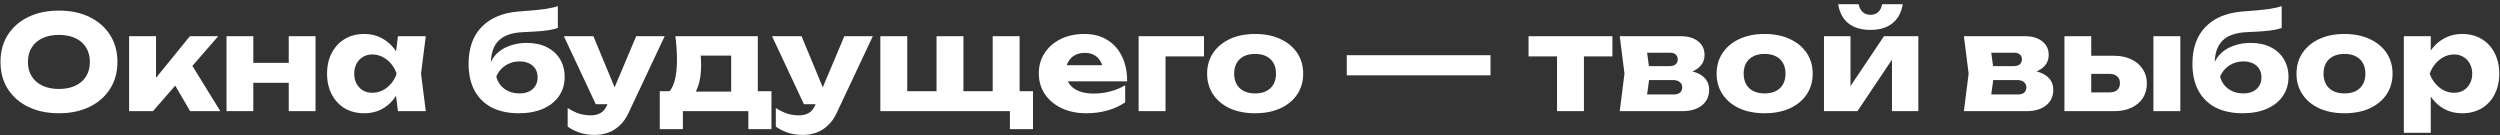 <svg width="573" height="31" viewBox="0 0 573 31" fill="none" xmlns="http://www.w3.org/2000/svg">
<rect x="0" y="0" width="573" height="31" fill="#333333" stroke="none"/>
<path d="M13.5 25.956C10.833 25.956 8.486 25.465 6.461 24.482C4.455 23.499 2.891 22.125 1.768 20.361C0.665 18.596 0.113 16.54 0.113 14.194C0.113 11.847 0.665 9.791 1.768 8.027C2.891 6.262 4.455 4.888 6.461 3.905C8.486 2.922 10.833 2.431 13.5 2.431C16.187 2.431 18.534 2.922 20.539 3.905C22.545 4.888 24.109 6.262 25.232 8.027C26.355 9.791 26.917 11.847 26.917 14.194C26.917 16.54 26.355 18.596 25.232 20.361C24.109 22.125 22.545 23.499 20.539 24.482C18.534 25.465 16.187 25.956 13.5 25.956ZM13.5 20.391C14.964 20.391 16.227 20.14 17.29 19.639C18.353 19.137 19.166 18.425 19.727 17.503C20.309 16.58 20.6 15.477 20.6 14.194C20.6 12.91 20.309 11.807 19.727 10.884C19.166 9.962 18.353 9.25 17.29 8.749C16.227 8.247 14.964 7.996 13.5 7.996C12.056 7.996 10.803 8.247 9.74 8.749C8.677 9.25 7.854 9.962 7.273 10.884C6.691 11.807 6.4 12.91 6.4 14.194C6.4 15.477 6.691 16.58 7.273 17.503C7.854 18.425 8.677 19.137 9.74 19.639C10.803 20.14 12.056 20.391 13.5 20.391ZM29.593 25.475V8.297H35.76V20.692L33.955 20.06L43.521 8.297H50.019L35.068 25.475H29.593ZM43.581 25.475L38.678 17.081L43.31 13.833L50.5 25.475H43.581ZM51.92 8.297H58.057V25.475H51.92V8.297ZM66.179 8.297H72.316V25.475H66.179V8.297ZM55.469 14.404H68.495V18.977H55.469V14.404ZM91.209 25.475L90.427 19.278L91.239 16.901L90.427 14.524L91.209 8.297H97.587L96.504 16.871L97.587 25.475H91.209ZM92.653 16.901C92.372 18.706 91.811 20.29 90.969 21.654C90.146 23.018 89.093 24.081 87.81 24.843C86.546 25.585 85.102 25.956 83.478 25.956C81.793 25.956 80.309 25.585 79.026 24.843C77.762 24.081 76.769 23.018 76.047 21.654C75.325 20.27 74.964 18.686 74.964 16.901C74.964 15.076 75.325 13.482 76.047 12.118C76.769 10.754 77.762 9.691 79.026 8.929C80.309 8.167 81.793 7.786 83.478 7.786C85.102 7.786 86.546 8.167 87.81 8.929C89.093 9.671 90.156 10.724 90.999 12.088C91.841 13.431 92.392 15.036 92.653 16.901ZM81.192 16.901C81.192 17.743 81.362 18.495 81.703 19.157C82.064 19.819 82.555 20.34 83.177 20.722C83.799 21.083 84.511 21.263 85.313 21.263C86.155 21.263 86.947 21.083 87.689 20.722C88.431 20.34 89.083 19.819 89.645 19.157C90.206 18.495 90.628 17.743 90.908 16.901C90.628 16.039 90.206 15.277 89.645 14.615C89.083 13.953 88.431 13.431 87.689 13.05C86.947 12.669 86.155 12.479 85.313 12.479C84.511 12.479 83.799 12.669 83.177 13.05C82.555 13.431 82.064 13.953 81.703 14.615C81.362 15.277 81.192 16.039 81.192 16.901ZM118.922 25.956C116.495 25.956 114.42 25.515 112.695 24.632C110.99 23.73 109.677 22.436 108.754 20.752C107.852 19.047 107.4 17.001 107.4 14.615C107.4 11.065 108.383 8.267 110.349 6.222C112.314 4.156 115.122 2.963 118.772 2.642C120.276 2.521 121.519 2.421 122.502 2.341C123.485 2.241 124.287 2.15 124.909 2.07C125.55 1.97 126.092 1.87 126.533 1.769C126.994 1.669 127.436 1.549 127.857 1.408V6.402C127.375 6.583 126.804 6.733 126.142 6.853C125.48 6.974 124.648 7.074 123.645 7.154C122.662 7.234 121.429 7.305 119.945 7.365C117.378 7.465 115.493 8.117 114.289 9.32C113.106 10.503 112.514 12.228 112.514 14.494V15.126L112.334 14.675C112.695 13.672 113.277 12.81 114.079 12.088C114.881 11.366 115.854 10.814 116.997 10.433C118.14 10.032 119.383 9.832 120.727 9.832C122.472 9.832 123.996 10.152 125.3 10.794C126.603 11.436 127.616 12.348 128.338 13.532C129.06 14.715 129.421 16.079 129.421 17.623C129.421 19.308 128.98 20.782 128.097 22.045C127.235 23.289 126.022 24.251 124.457 24.933C122.893 25.615 121.048 25.956 118.922 25.956ZM119.073 21.413C119.915 21.413 120.647 21.263 121.269 20.962C121.89 20.661 122.372 20.23 122.713 19.669C123.054 19.107 123.224 18.465 123.224 17.743C123.224 16.981 123.054 16.329 122.713 15.788C122.372 15.246 121.89 14.825 121.269 14.524C120.647 14.224 119.915 14.073 119.073 14.073C117.889 14.073 116.816 14.384 115.854 15.006C114.911 15.607 114.209 16.45 113.748 17.533C114.029 18.696 114.65 19.639 115.613 20.361C116.596 21.062 117.749 21.413 119.073 21.413ZM136.337 30.92C135.074 30.92 133.951 30.759 132.968 30.438C131.985 30.137 131.033 29.666 130.11 29.024V24.753C131.053 25.354 131.935 25.785 132.757 26.046C133.58 26.307 134.482 26.437 135.465 26.437C136.287 26.437 137.019 26.257 137.661 25.896C138.303 25.535 138.824 24.873 139.225 23.91L145.813 8.297H152.341L144.099 25.806C143.517 27.069 142.805 28.072 141.963 28.814C141.141 29.576 140.248 30.117 139.285 30.438C138.323 30.759 137.34 30.92 136.337 30.92ZM136.548 23.88L129.238 8.297H136.006L142.474 23.88H136.548ZM176.82 20.902V29.596H171.525V25.475H156.514V29.596H151.219V20.902H156.394L157.537 20.992H169.991L171.044 20.902H176.82ZM154.799 8.297H173.691V24.301H167.585V9.952L170.382 12.75H157.808L160.094 10.523C160.375 11.346 160.545 12.128 160.605 12.87C160.666 13.592 160.696 14.254 160.696 14.855C160.696 17.623 160.224 19.779 159.282 21.323C158.339 22.847 157.015 23.61 155.311 23.61L152.814 21.504C154.378 20.421 155.16 17.794 155.16 13.622C155.16 12.82 155.13 11.967 155.07 11.065C155.01 10.162 154.92 9.24 154.799 8.297ZM184.047 30.92C182.784 30.92 181.66 30.759 180.678 30.438C179.695 30.137 178.742 29.666 177.82 29.024V24.753C178.762 25.354 179.645 25.785 180.467 26.046C181.289 26.307 182.192 26.437 183.175 26.437C183.997 26.437 184.729 26.257 185.371 25.896C186.012 25.535 186.534 24.873 186.935 23.91L193.523 8.297H200.051L191.808 25.806C191.227 27.069 190.515 28.072 189.673 28.814C188.85 29.576 187.958 30.117 186.995 30.438C186.033 30.759 185.05 30.92 184.047 30.92ZM184.258 23.88L176.947 8.297H183.716L190.184 23.88H184.258ZM233.694 8.297V22.737L231.829 20.902H236.763V29.596H231.468V24.121L233.845 25.475H201.776V8.297H207.943V22.737L206.078 20.902H216.156L214.652 22.737V8.297H220.819V22.737L218.954 20.902H229.031L227.527 22.737V8.297H233.694ZM248.958 25.956C246.873 25.956 245.007 25.575 243.363 24.813C241.738 24.051 240.455 22.988 239.512 21.624C238.57 20.24 238.098 18.636 238.098 16.811C238.098 15.026 238.55 13.461 239.452 12.118C240.355 10.754 241.588 9.691 243.152 8.929C244.737 8.167 246.522 7.786 248.507 7.786C250.573 7.786 252.328 8.237 253.772 9.14C255.236 10.022 256.359 11.275 257.141 12.9C257.943 14.524 258.344 16.44 258.344 18.646H243.062V14.946H254.885L252.869 16.239C252.789 15.357 252.568 14.615 252.207 14.013C251.846 13.391 251.365 12.92 250.763 12.599C250.182 12.278 249.48 12.118 248.657 12.118C247.755 12.118 246.983 12.298 246.341 12.659C245.699 13.02 245.198 13.522 244.837 14.164C244.476 14.785 244.295 15.517 244.295 16.36C244.295 17.442 244.536 18.365 245.017 19.127C245.519 19.869 246.241 20.441 247.183 20.842C248.146 21.243 249.319 21.444 250.703 21.444C251.967 21.444 253.22 21.283 254.463 20.962C255.727 20.621 256.87 20.15 257.893 19.548V23.459C256.71 24.261 255.356 24.883 253.832 25.324C252.328 25.745 250.703 25.956 248.958 25.956ZM275.954 8.297V12.93H264.312L267.14 10.102V25.475H260.973V8.297H275.954ZM287.682 25.956C285.476 25.956 283.55 25.585 281.906 24.843C280.261 24.081 278.978 23.018 278.055 21.654C277.133 20.27 276.672 18.686 276.672 16.901C276.672 15.076 277.133 13.482 278.055 12.118C278.978 10.754 280.261 9.691 281.906 8.929C283.55 8.167 285.476 7.786 287.682 7.786C289.868 7.786 291.783 8.167 293.428 8.929C295.092 9.691 296.386 10.754 297.308 12.118C298.231 13.482 298.692 15.076 298.692 16.901C298.692 18.686 298.231 20.27 297.308 21.654C296.386 23.018 295.092 24.081 293.428 24.843C291.783 25.585 289.868 25.956 287.682 25.956ZM287.682 21.413C288.685 21.413 289.537 21.233 290.239 20.872C290.961 20.511 291.512 19.989 291.893 19.308C292.275 18.626 292.465 17.824 292.465 16.901C292.465 15.938 292.275 15.126 291.893 14.464C291.512 13.782 290.961 13.261 290.239 12.9C289.537 12.539 288.685 12.358 287.682 12.358C286.679 12.358 285.817 12.539 285.095 12.9C284.373 13.261 283.821 13.782 283.44 14.464C283.059 15.126 282.869 15.928 282.869 16.871C282.869 17.814 283.059 18.626 283.44 19.308C283.821 19.989 284.373 20.511 285.095 20.872C285.817 21.233 286.679 21.413 287.682 21.413ZM308.681 12.659H325.287V17.262H308.681V12.659ZM325.016 12.659H341.622V17.262H325.016V12.659ZM356.868 10.403H363.035V25.475H356.868V10.403ZM350.34 8.297H369.563V12.93H350.34V8.297ZM371.247 25.475L372.33 16.871L371.247 8.297H385.236C386.901 8.297 388.224 8.688 389.207 9.471C390.19 10.233 390.681 11.275 390.681 12.599C390.681 13.843 390.18 14.855 389.177 15.637C388.194 16.4 386.83 16.871 385.085 17.051L385.477 16.059C387.502 16.139 389.046 16.57 390.109 17.352C391.192 18.134 391.734 19.217 391.734 20.601C391.734 22.085 391.182 23.269 390.079 24.151C388.976 25.034 387.492 25.475 385.627 25.475H371.247ZM377.174 24.181L374.797 21.654H383.581C384.243 21.654 384.735 21.514 385.055 21.233C385.396 20.932 385.567 20.521 385.567 20C385.567 19.518 385.386 19.127 385.025 18.826C384.684 18.506 384.133 18.345 383.371 18.345H376V15.156H382.649C383.27 15.156 383.742 15.016 384.063 14.735C384.384 14.454 384.544 14.083 384.544 13.622C384.544 13.161 384.394 12.79 384.093 12.509C383.812 12.228 383.371 12.088 382.769 12.088H374.827L377.174 9.591L378.166 16.871L377.174 24.181ZM404.459 25.956C402.253 25.956 400.328 25.585 398.683 24.843C397.038 24.081 395.755 23.018 394.832 21.654C393.91 20.27 393.449 18.686 393.449 16.901C393.449 15.076 393.91 13.482 394.832 12.118C395.755 10.754 397.038 9.691 398.683 8.929C400.328 8.167 402.253 7.786 404.459 7.786C406.645 7.786 408.56 8.167 410.205 8.929C411.869 9.691 413.163 10.754 414.085 12.118C415.008 13.482 415.469 15.076 415.469 16.901C415.469 18.686 415.008 20.27 414.085 21.654C413.163 23.018 411.869 24.081 410.205 24.843C408.56 25.585 406.645 25.956 404.459 25.956ZM404.459 21.413C405.462 21.413 406.314 21.233 407.016 20.872C407.738 20.511 408.289 19.989 408.671 19.308C409.052 18.626 409.242 17.824 409.242 16.901C409.242 15.938 409.052 15.126 408.671 14.464C408.289 13.782 407.738 13.261 407.016 12.9C406.314 12.539 405.462 12.358 404.459 12.358C403.456 12.358 402.594 12.539 401.872 12.9C401.15 13.261 400.598 13.782 400.217 14.464C399.836 15.126 399.646 15.928 399.646 16.871C399.646 17.814 399.836 18.626 400.217 19.308C400.598 19.989 401.15 20.511 401.872 20.872C402.594 21.233 403.456 21.413 404.459 21.413ZM418.056 25.475V8.297H424.133V22.136L422.809 21.714L431.804 8.297H439.686V25.475H433.639V11.245L434.963 11.697L425.727 25.475H418.056ZM428.706 6.853C426.6 6.853 424.915 6.352 423.652 5.349C422.388 4.326 421.606 2.862 421.305 0.957H425.998C426.159 1.739 426.469 2.341 426.931 2.762C427.392 3.183 427.984 3.394 428.706 3.394C429.428 3.394 430.019 3.183 430.48 2.762C430.942 2.341 431.243 1.739 431.383 0.957H436.106C435.805 2.862 435.013 4.326 433.729 5.349C432.466 6.352 430.791 6.853 428.706 6.853ZM450.127 25.475L451.21 16.871L450.127 8.297H464.116C465.78 8.297 467.104 8.688 468.086 9.471C469.069 10.233 469.561 11.275 469.561 12.599C469.561 13.843 469.059 14.855 468.056 15.637C467.074 16.4 465.71 16.871 463.965 17.051L464.356 16.059C466.382 16.139 467.926 16.57 468.989 17.352C470.072 18.134 470.613 19.217 470.613 20.601C470.613 22.085 470.062 23.269 468.959 24.151C467.856 25.034 466.372 25.475 464.507 25.475H450.127ZM456.053 24.181L453.677 21.654H462.461C463.123 21.654 463.614 21.514 463.935 21.233C464.276 20.932 464.446 20.521 464.446 20C464.446 19.518 464.266 19.127 463.905 18.826C463.564 18.506 463.012 18.345 462.25 18.345H454.88V15.156H461.528C462.15 15.156 462.621 15.016 462.942 14.735C463.263 14.454 463.424 14.083 463.424 13.622C463.424 13.161 463.273 12.79 462.972 12.509C462.692 12.228 462.25 12.088 461.649 12.088H453.707L456.053 9.591L457.046 16.871L456.053 24.181ZM493.565 8.297H499.732V25.475H493.565V8.297ZM473.169 25.475V8.297H479.306V23.971L477.411 21.173H483.488C484.25 21.173 484.841 20.992 485.262 20.631C485.684 20.25 485.894 19.729 485.894 19.067C485.894 18.385 485.684 17.864 485.262 17.503C484.841 17.122 484.25 16.931 483.488 16.931H477.381V12.78H484.51C486.035 12.78 487.358 13.05 488.481 13.592C489.604 14.113 490.477 14.855 491.099 15.818C491.74 16.761 492.061 17.864 492.061 19.127C492.061 20.411 491.75 21.534 491.129 22.497C490.507 23.439 489.634 24.171 488.511 24.692C487.388 25.214 486.085 25.475 484.601 25.475H473.169ZM514.025 25.956C511.599 25.956 509.523 25.515 507.798 24.632C506.093 23.73 504.78 22.436 503.857 20.752C502.955 19.047 502.503 17.001 502.503 14.615C502.503 11.065 503.486 8.267 505.452 6.222C507.417 4.156 510.225 2.963 513.875 2.642C515.379 2.521 516.622 2.421 517.605 2.341C518.588 2.241 519.39 2.15 520.012 2.07C520.654 1.97 521.195 1.87 521.636 1.769C522.098 1.669 522.539 1.549 522.96 1.408V6.402C522.479 6.583 521.907 6.733 521.245 6.853C520.583 6.974 519.751 7.074 518.748 7.154C517.766 7.234 516.532 7.305 515.048 7.365C512.481 7.465 510.596 8.117 509.392 9.32C508.209 10.503 507.618 12.228 507.618 14.494V15.126L507.437 14.675C507.798 13.672 508.38 12.81 509.182 12.088C509.984 11.366 510.957 10.814 512.1 10.433C513.243 10.032 514.487 9.832 515.83 9.832C517.575 9.832 519.099 10.152 520.403 10.794C521.706 11.436 522.719 12.348 523.441 13.532C524.163 14.715 524.524 16.079 524.524 17.623C524.524 19.308 524.083 20.782 523.201 22.045C522.338 23.289 521.125 24.251 519.561 24.933C517.996 25.615 516.151 25.956 514.025 25.956ZM514.176 21.413C515.018 21.413 515.75 21.263 516.372 20.962C516.993 20.661 517.475 20.23 517.816 19.669C518.157 19.107 518.327 18.465 518.327 17.743C518.327 16.981 518.157 16.329 517.816 15.788C517.475 15.246 516.993 14.825 516.372 14.524C515.75 14.224 515.018 14.073 514.176 14.073C512.992 14.073 511.919 14.384 510.957 15.006C510.014 15.607 509.312 16.45 508.851 17.533C509.132 18.696 509.753 19.639 510.716 20.361C511.699 21.062 512.852 21.413 514.176 21.413ZM537.364 25.956C535.158 25.956 533.233 25.585 531.589 24.843C529.944 24.081 528.66 23.018 527.738 21.654C526.815 20.27 526.354 18.686 526.354 16.901C526.354 15.076 526.815 13.482 527.738 12.118C528.66 10.754 529.944 9.691 531.589 8.929C533.233 8.167 535.158 7.786 537.364 7.786C539.55 7.786 541.466 8.167 543.11 8.929C544.775 9.691 546.068 10.754 546.991 12.118C547.914 13.482 548.375 15.076 548.375 16.901C548.375 18.686 547.914 20.27 546.991 21.654C546.068 23.018 544.775 24.081 543.11 24.843C541.466 25.585 539.55 25.956 537.364 25.956ZM537.364 21.413C538.367 21.413 539.22 21.233 539.921 20.872C540.643 20.511 541.195 19.989 541.576 19.308C541.957 18.626 542.148 17.824 542.148 16.901C542.148 15.938 541.957 15.126 541.576 14.464C541.195 13.782 540.643 13.261 539.921 12.9C539.22 12.539 538.367 12.358 537.364 12.358C536.362 12.358 535.499 12.539 534.777 12.9C534.055 13.261 533.504 13.782 533.123 14.464C532.742 15.126 532.551 15.928 532.551 16.871C532.551 17.814 532.742 18.626 533.123 19.308C533.504 19.989 534.055 20.511 534.777 20.872C535.499 21.233 536.362 21.413 537.364 21.413ZM550.962 8.297H557.129V13.231L556.858 13.953V18.766L557.129 20.18V30.438H550.962V8.297ZM555.173 16.901C555.434 15.036 555.976 13.431 556.798 12.088C557.64 10.724 558.703 9.671 559.987 8.929C561.27 8.167 562.724 7.786 564.349 7.786C566.033 7.786 567.507 8.167 568.771 8.929C570.054 9.691 571.047 10.754 571.749 12.118C572.471 13.482 572.832 15.076 572.832 16.901C572.832 18.686 572.471 20.27 571.749 21.654C571.047 23.018 570.054 24.081 568.771 24.843C567.507 25.585 566.033 25.956 564.349 25.956C562.724 25.956 561.27 25.585 559.987 24.843C558.703 24.081 557.65 23.018 556.828 21.654C556.006 20.29 555.454 18.706 555.173 16.901ZM566.635 16.901C566.635 16.039 566.454 15.277 566.093 14.615C565.752 13.953 565.261 13.431 564.619 13.05C563.998 12.669 563.286 12.479 562.483 12.479C561.661 12.479 560.879 12.669 560.137 13.05C559.395 13.431 558.743 13.953 558.182 14.615C557.62 15.277 557.189 16.039 556.888 16.901C557.189 17.743 557.62 18.495 558.182 19.157C558.743 19.819 559.395 20.34 560.137 20.722C560.879 21.083 561.661 21.263 562.483 21.263C563.286 21.263 563.998 21.083 564.619 20.722C565.261 20.34 565.752 19.819 566.093 19.157C566.454 18.495 566.635 17.743 566.635 16.901Z" fill="white"/>
</svg>
